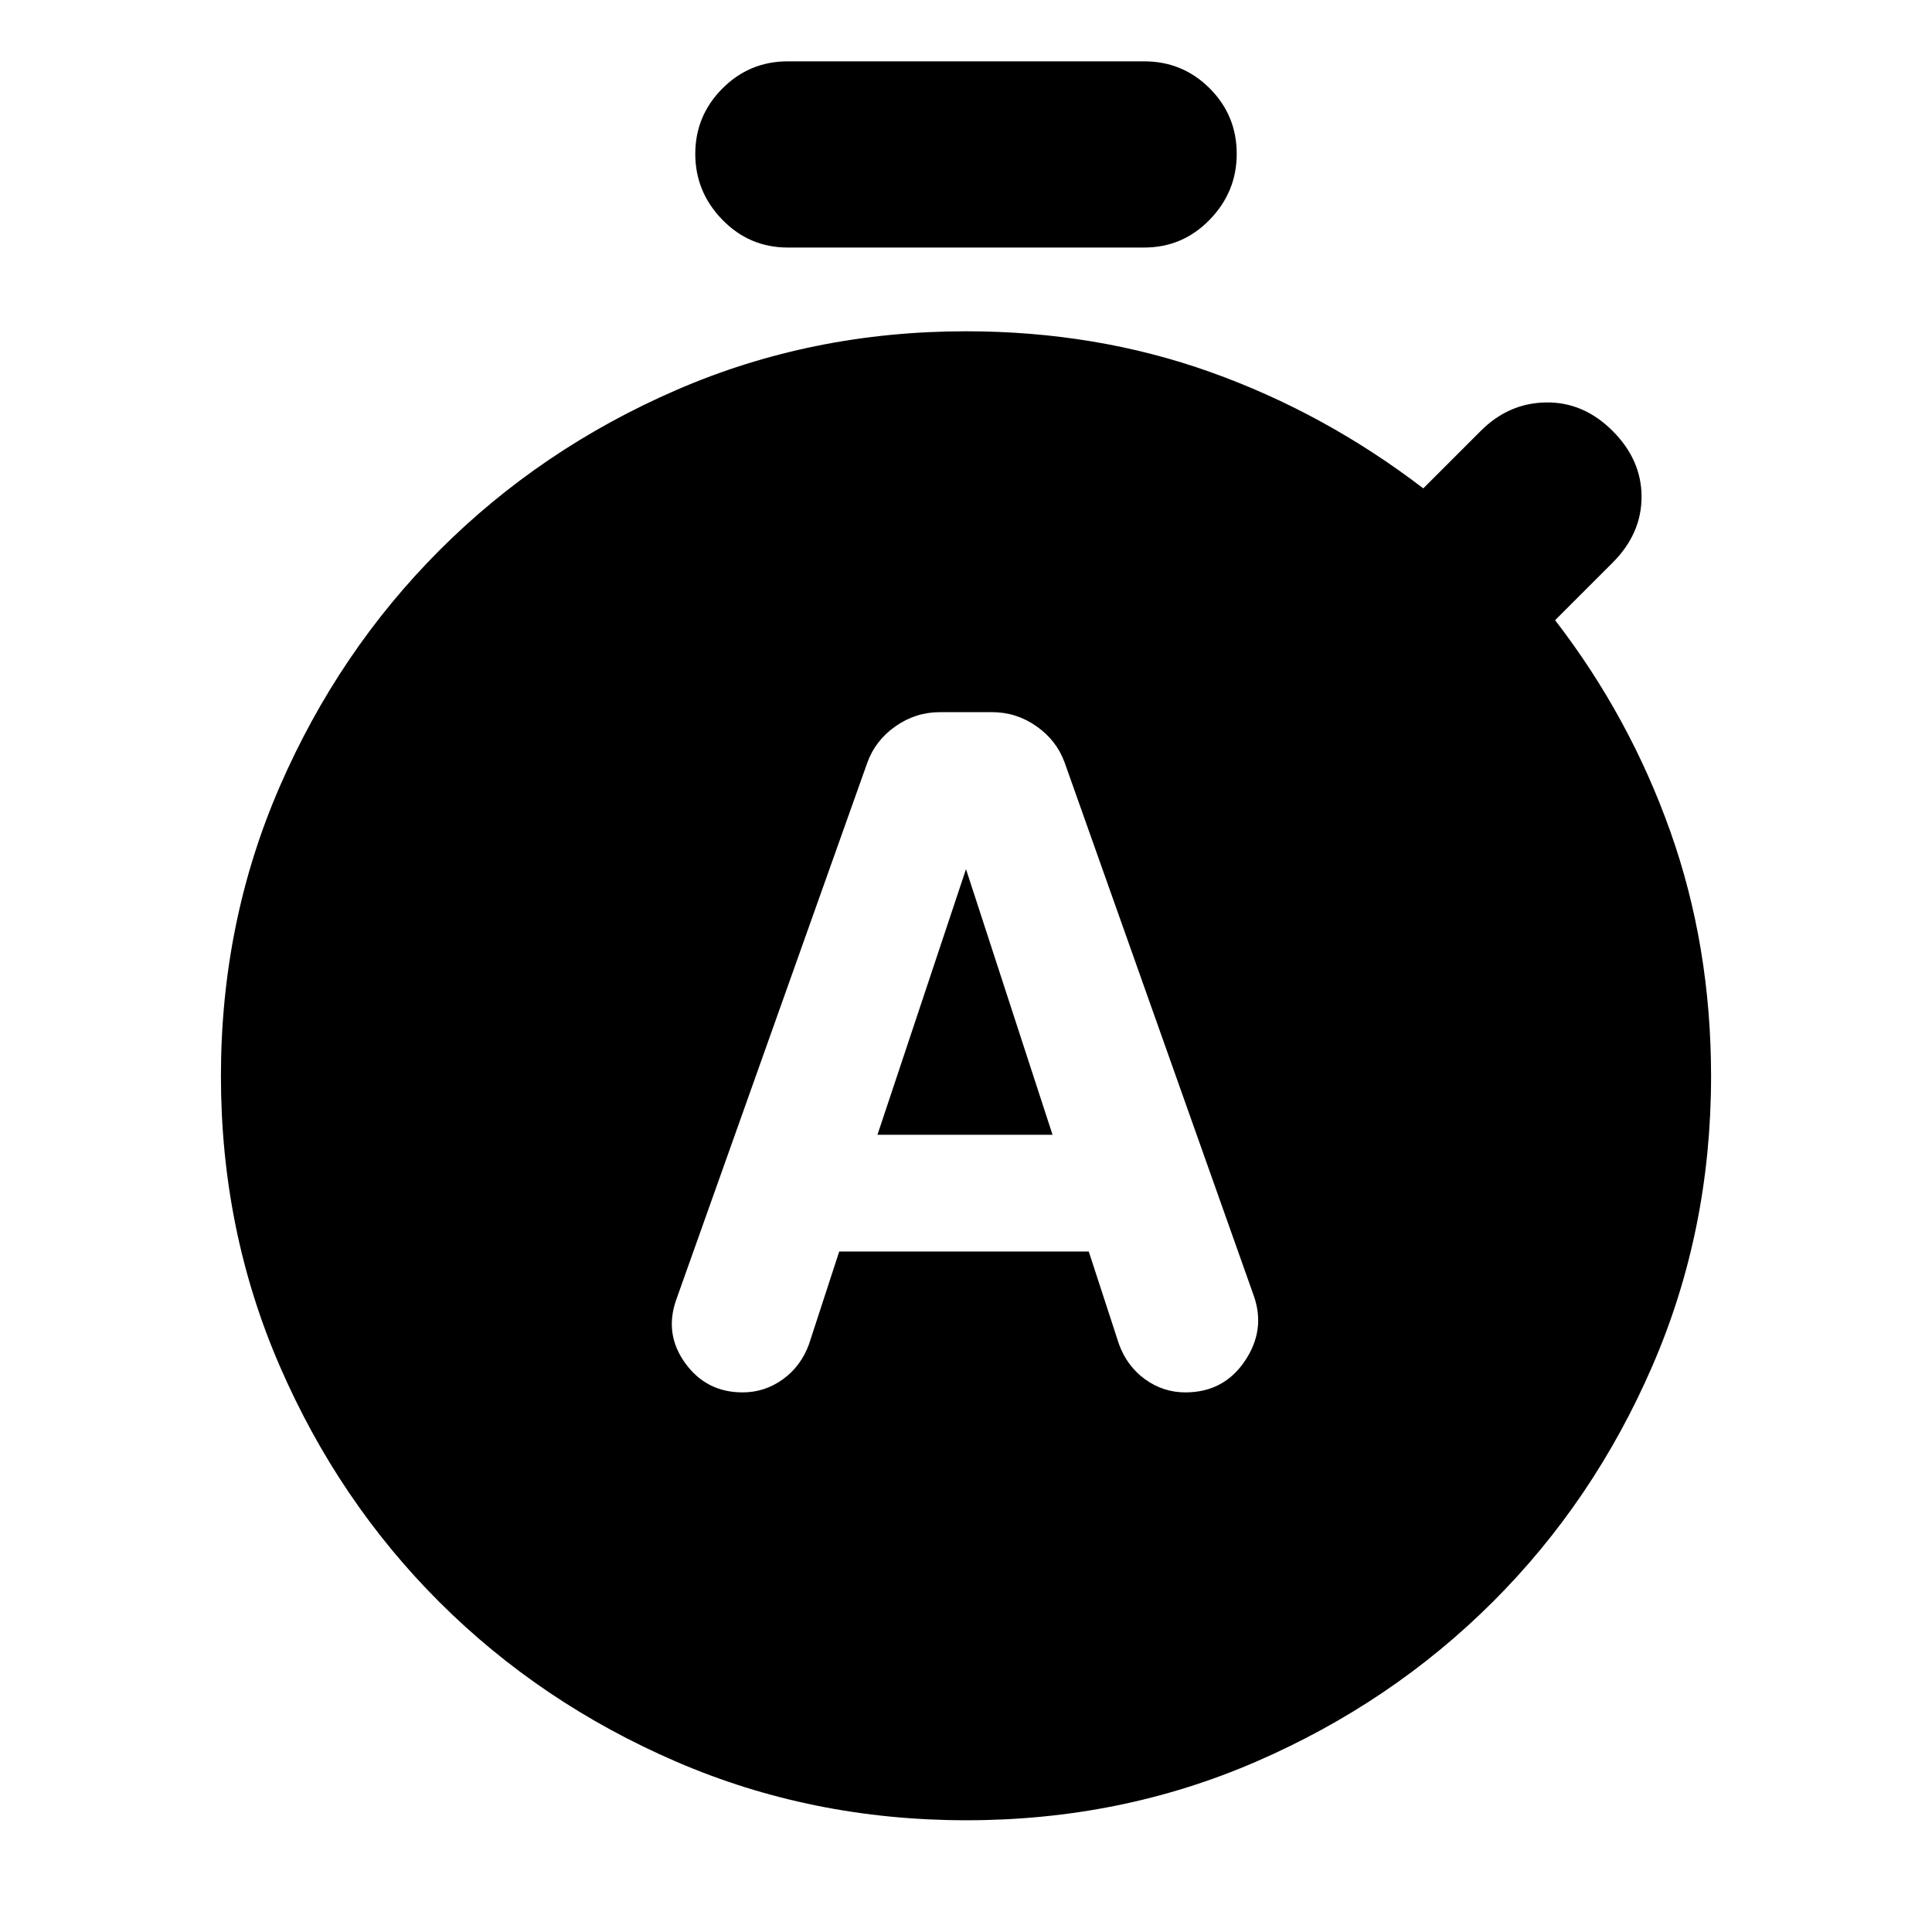 <svg xmlns="http://www.w3.org/2000/svg" height="24" viewBox="0 -960 960 960" width="24"><path d="M417-338.13h124l15 46q4 11 13 17.5t20 6.5q19 0 29.5-15.5t4.5-32.5l-94-265q-4-11-14-18t-22-7h-26q-12 0-22 7t-14 18l-95 267q-6 17 4.5 31.5t28.5 14.5q11 0 20-6.5t13-17.5l15-46Zm19-58 44-132 43 132h-87ZM391.46-837q-19.11 0-32.55-13.83-13.43-13.82-13.43-32.71 0-18.9 13.43-32.44 13.44-13.54 32.55-13.54h177.08q19.11 0 32.55 13.43 13.43 13.44 13.43 32.55 0 18.89-13.43 32.71Q587.65-837 568.54-837H391.46Zm88.76 781.48q-76.79 0-144.16-29.1-67.37-29.1-117.65-79.25-50.27-50.14-79.45-117.46t-29.18-143.98q0-76.66 29.23-143.87 29.23-67.22 79.48-117.5 50.26-50.28 117.52-79.5 67.27-29.21 143.99-29.21 64.63 0 121.39 20.25 56.76 20.25 105.83 57.81l28.56-28.56q13.89-13.89 32.5-14.14t33 14.14q14.4 14.39 14.4 32.75t-14.4 32.75l-28.56 28.56q37.06 48.07 57.28 105.05t20.22 121.61q0 76.67-29.17 143.92-29.16 67.26-79.42 117.35-50.25 50.1-117.43 79.24-67.18 29.14-143.98 29.14Z"/></svg>